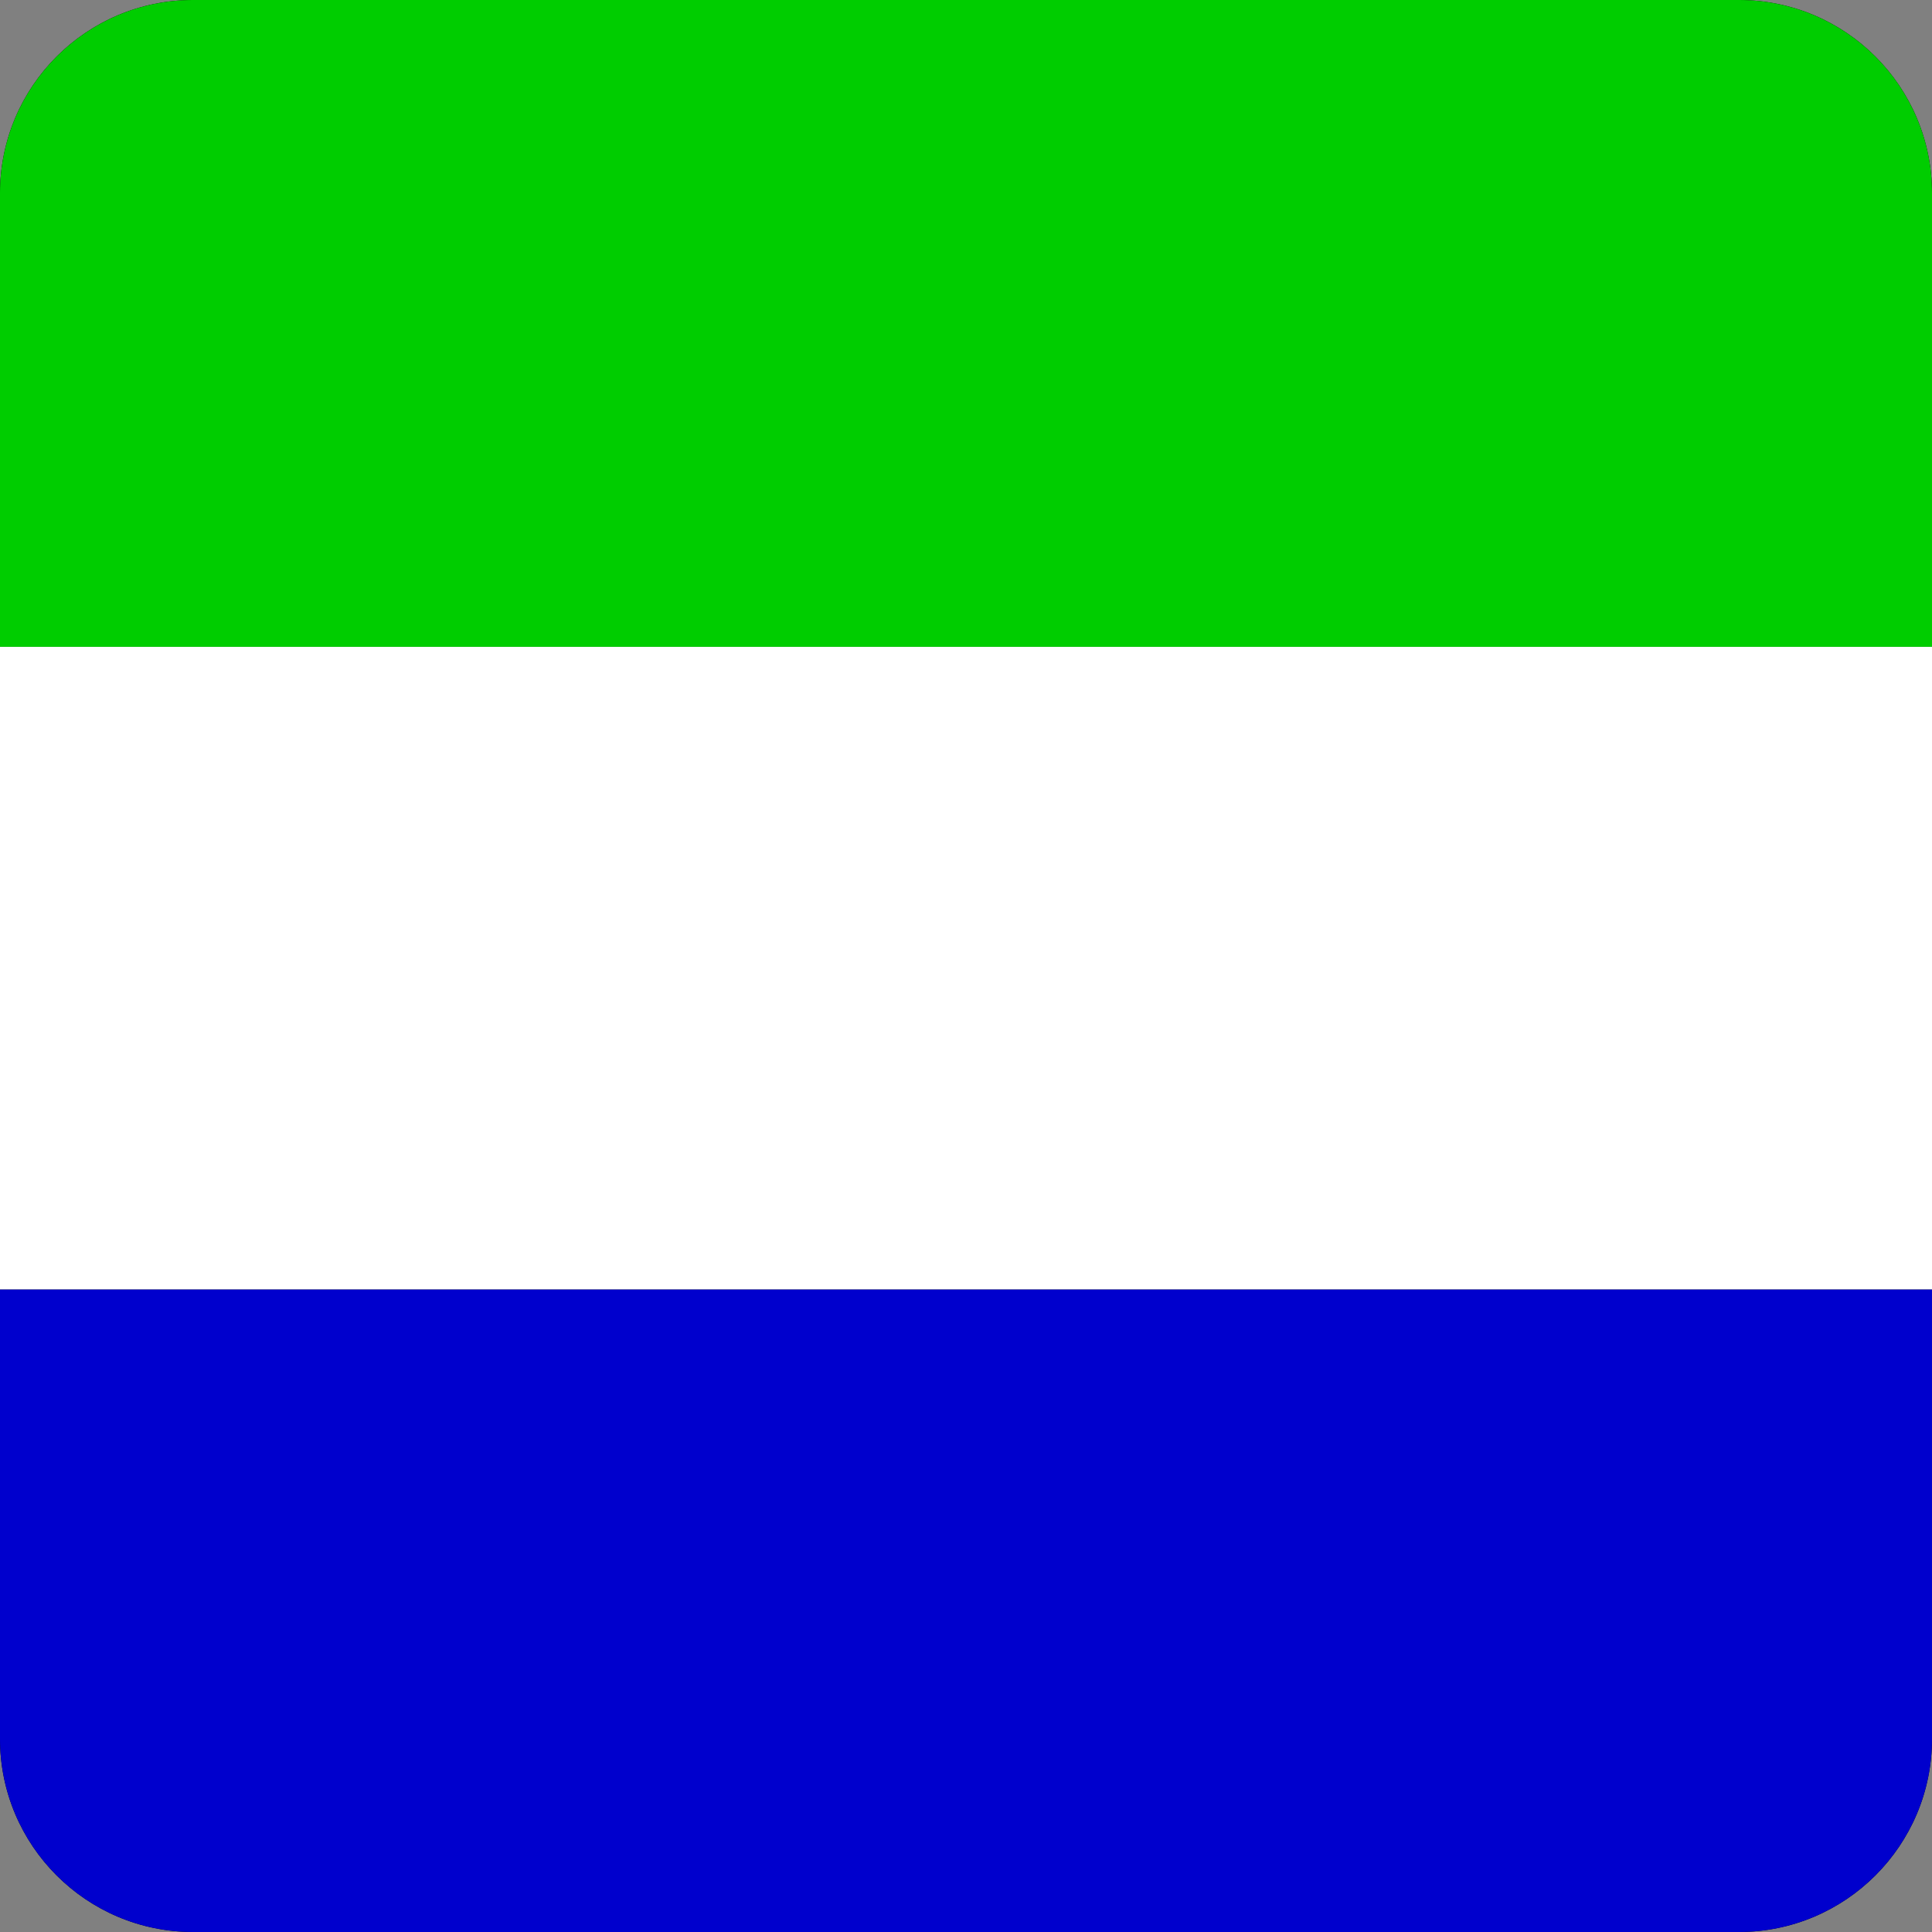 <svg width="40" height="40" viewBox="0 0 40 40" fill="none" xmlns="http://www.w3.org/2000/svg">
<rect x="0" y="0" width="40" height="40" fill="#808080" stroke="none"/>
<g clip-path="url(#clip0_17522_60742)">
<path d="M39.521 0H0.479C0.215 0 0 0.266 0 0.594V39.406C0 39.734 0.215 40 0.479 40H39.521C39.785 40 40 39.734 40 39.406V0.594C40 0.266 39.785 0 39.521 0Z" fill="black"/>
<path fill-rule="evenodd" clip-rule="evenodd" d="M0 26.695H53.333V40H0V26.695Z" fill="#0000CD"/>
<path fill-rule="evenodd" clip-rule="evenodd" d="M0 13.391H53.333V26.695H0V13.391Z" fill="white"/>
<path fill-rule="evenodd" clip-rule="evenodd" d="M0 0H53.333V13.391H0V0Z" fill="#00CD00"/>
</g>
<defs>
<clipPath id="clip0_17522_60742">
<path d="M0 4C0 1.791 1.791 0 4 0H36C38.209 0 40 1.791 40 4V36C40 38.209 38.209 40 36 40H4C1.791 40 0 38.209 0 36V4Z" fill="white"/>
</clipPath>
</defs>
</svg>
